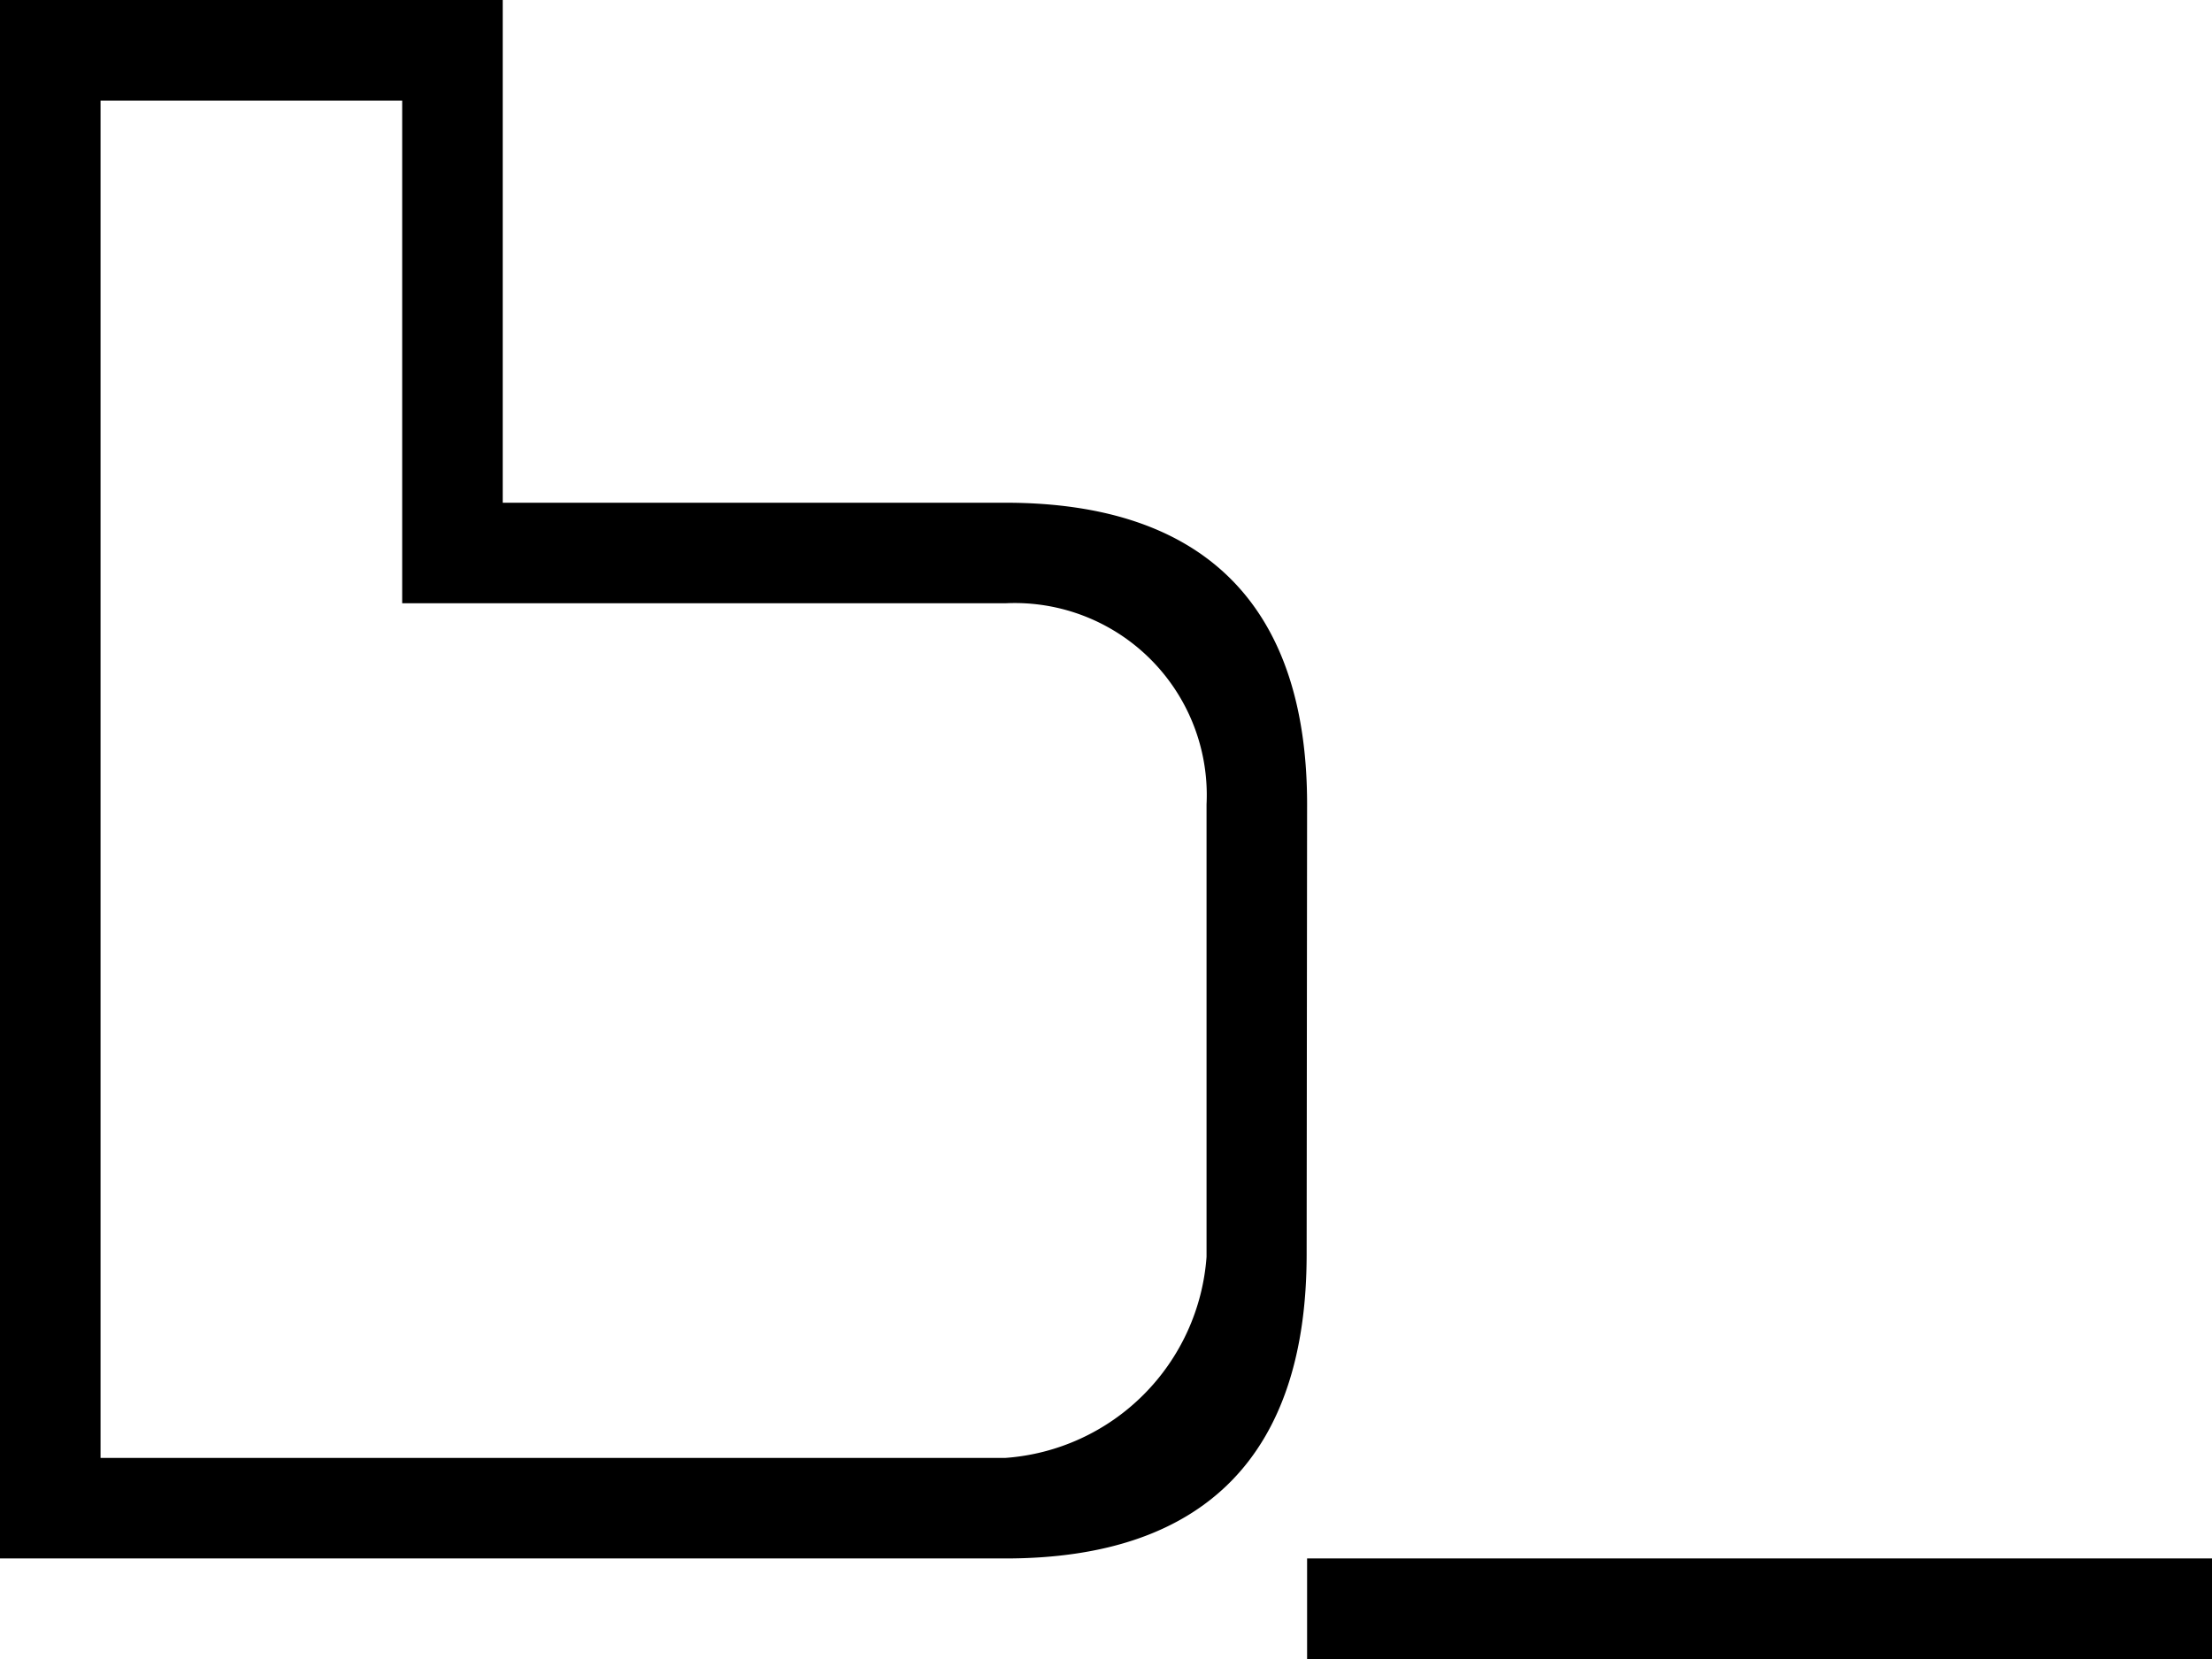 <svg xmlns="http://www.w3.org/2000/svg" width="44" height="33" viewBox="0 0 44 33">
  <defs>
    <style>
      .cls-1 {
        fill-rule: evenodd;
      }
    </style>
  </defs>
  <path id="bem" class="cls-1" d="M276,872v-2h18v2H276Zm-6-2H250V839h10v10h10c4,0,6,2.093,6,6l-0.009,8.95C275.991,867.9,274,870,270,870Zm4-15a3.819,3.819,0,0,0-4-4H258V841h-6v27h18a4.324,4.324,0,0,0,4-4v-9Z" transform="translate(-250 -839)"/>
</svg>
